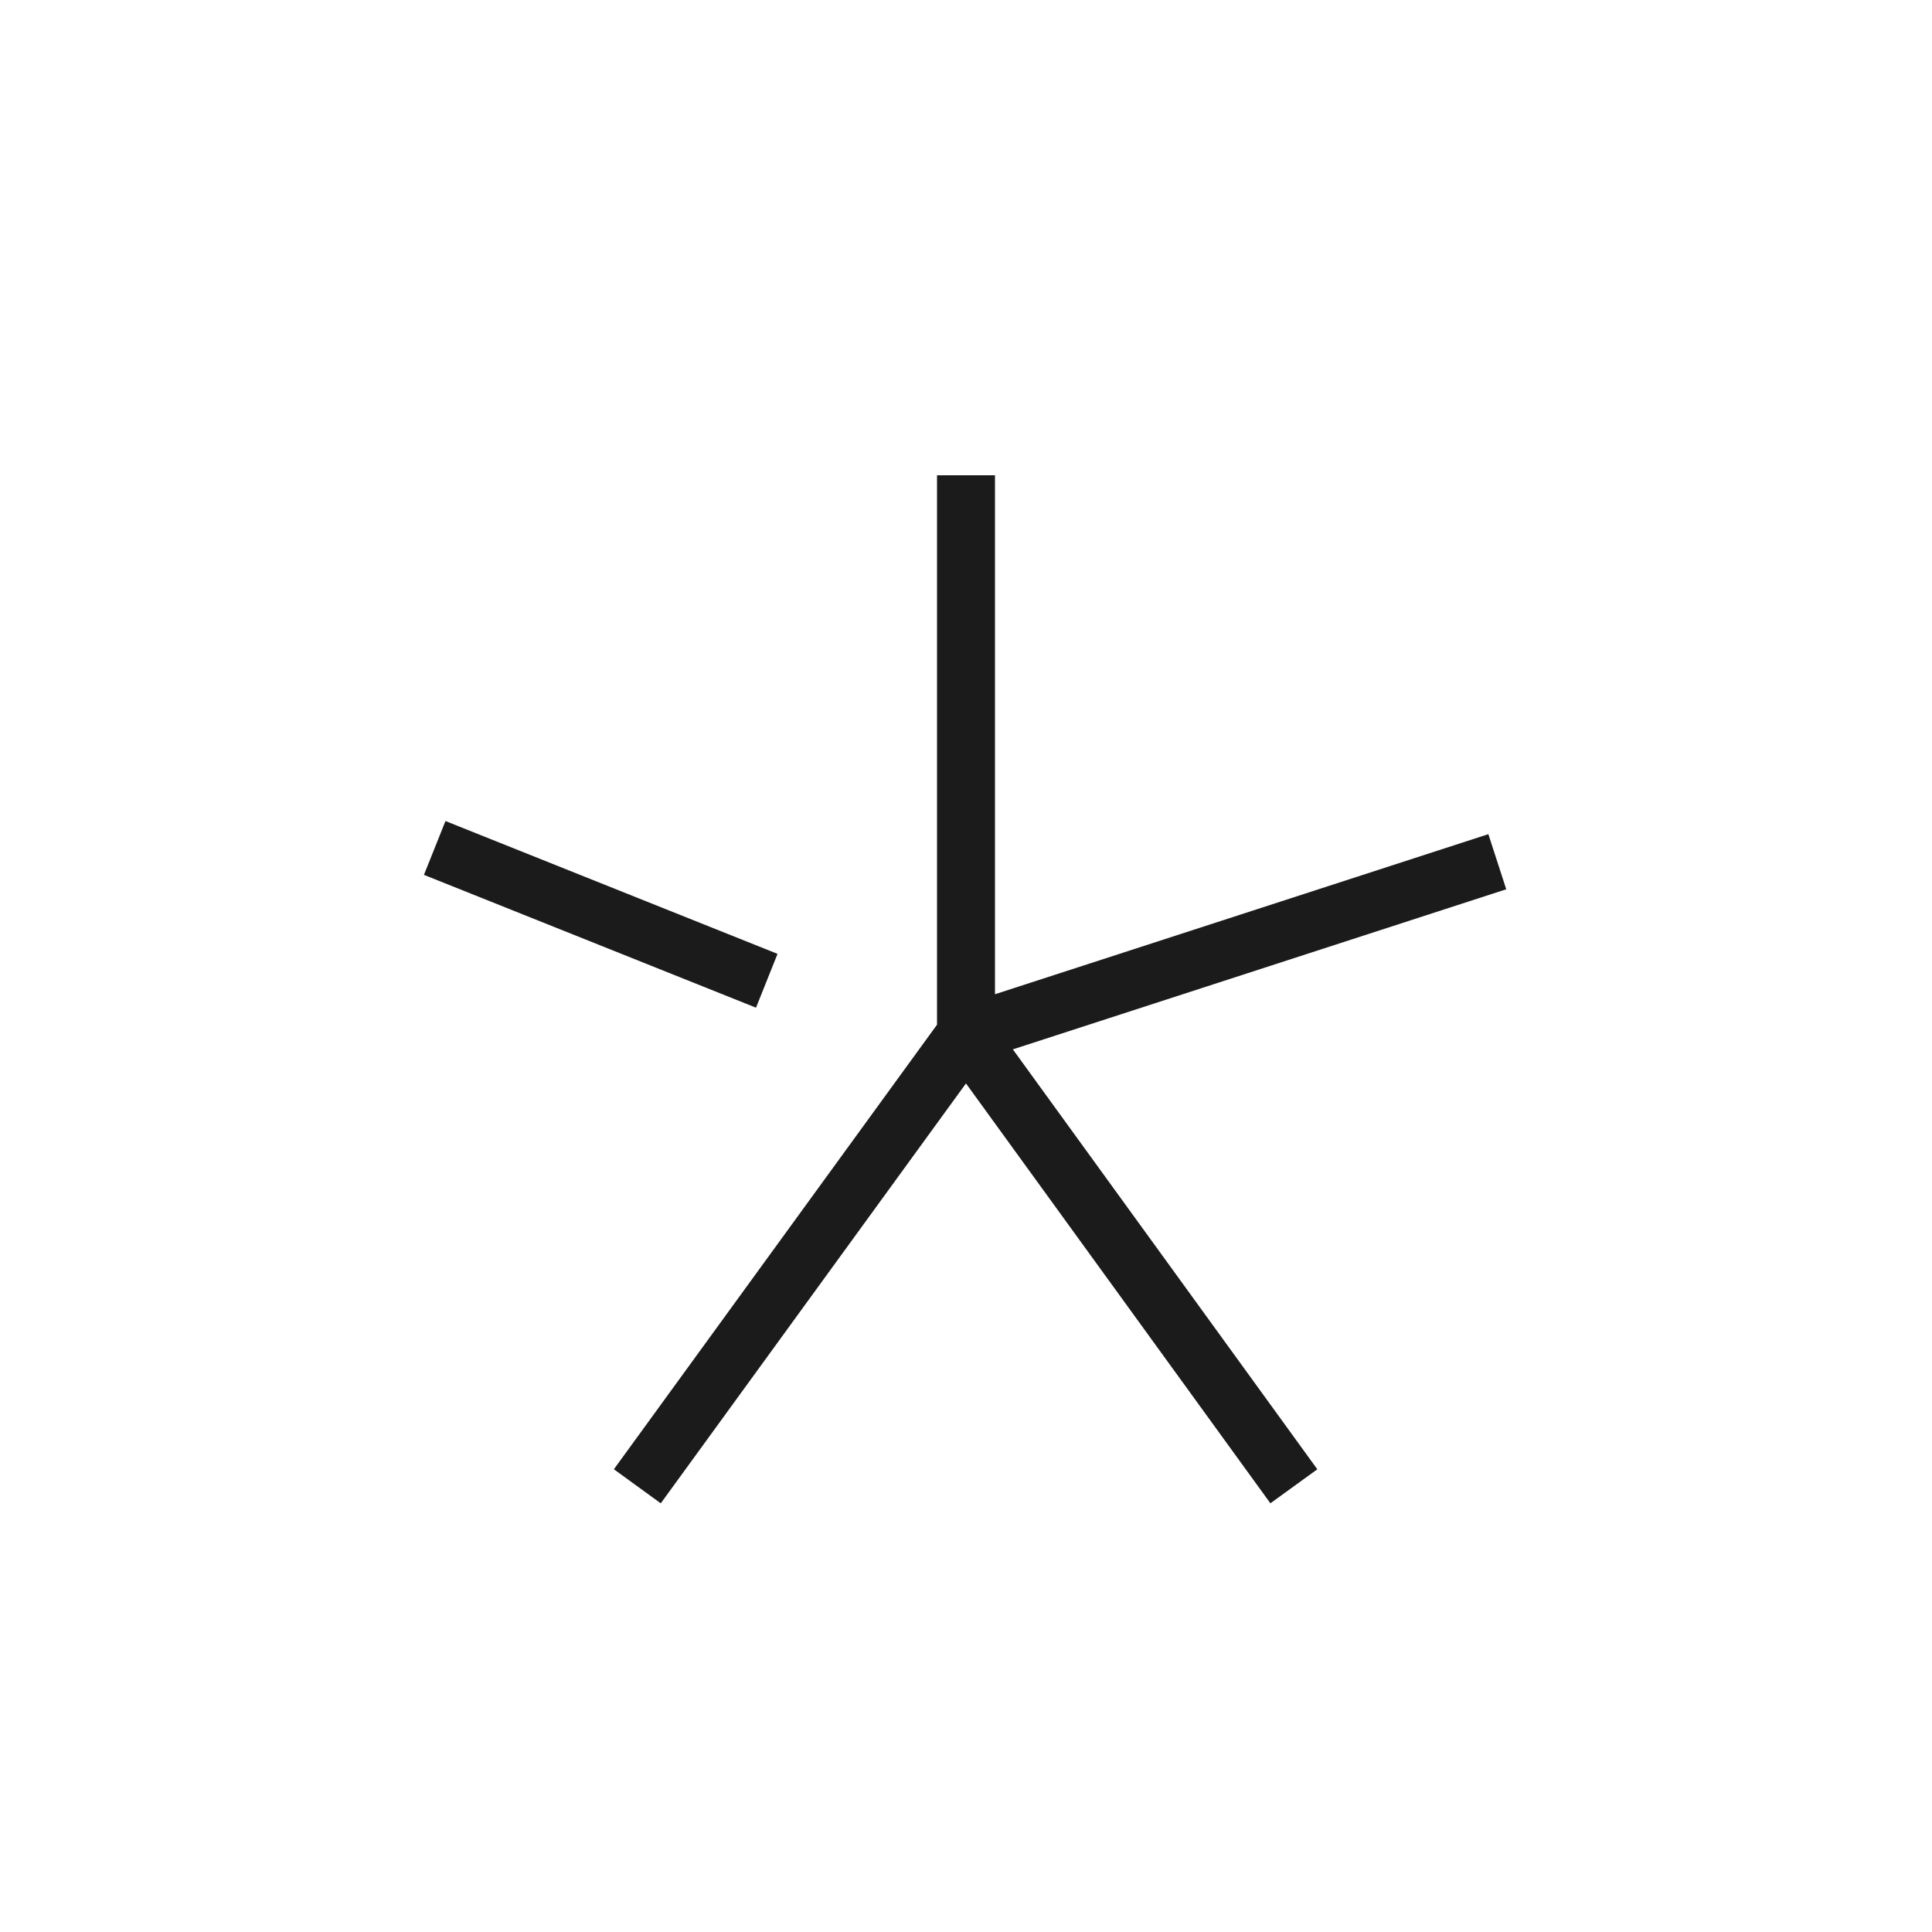 <svg xmlns="http://www.w3.org/2000/svg" width="40" height="40" viewBox="0 0 40 40" fill="none">
  <g clip-path="url(#clip0_266_1319)">
  <path d="M9 17.556L15.875 20.306" stroke="#1B1B1B" stroke-width="1.2" stroke-miterlimit="10"/>
  <path d="M20 9.84V21.41M20 21.41L13.195 30.772M20 21.41L26.788 30.772M20 21.41L31 17.841" stroke="#1B1B1B" stroke-width="1.2" stroke-miterlimit="10"/>
  </g>
  <defs>
  <clipPath id="clip0_266_1319">
  <rect width="40" height="40" rx="20" fill="white"/>
  </clipPath>
  </defs>
  </svg>